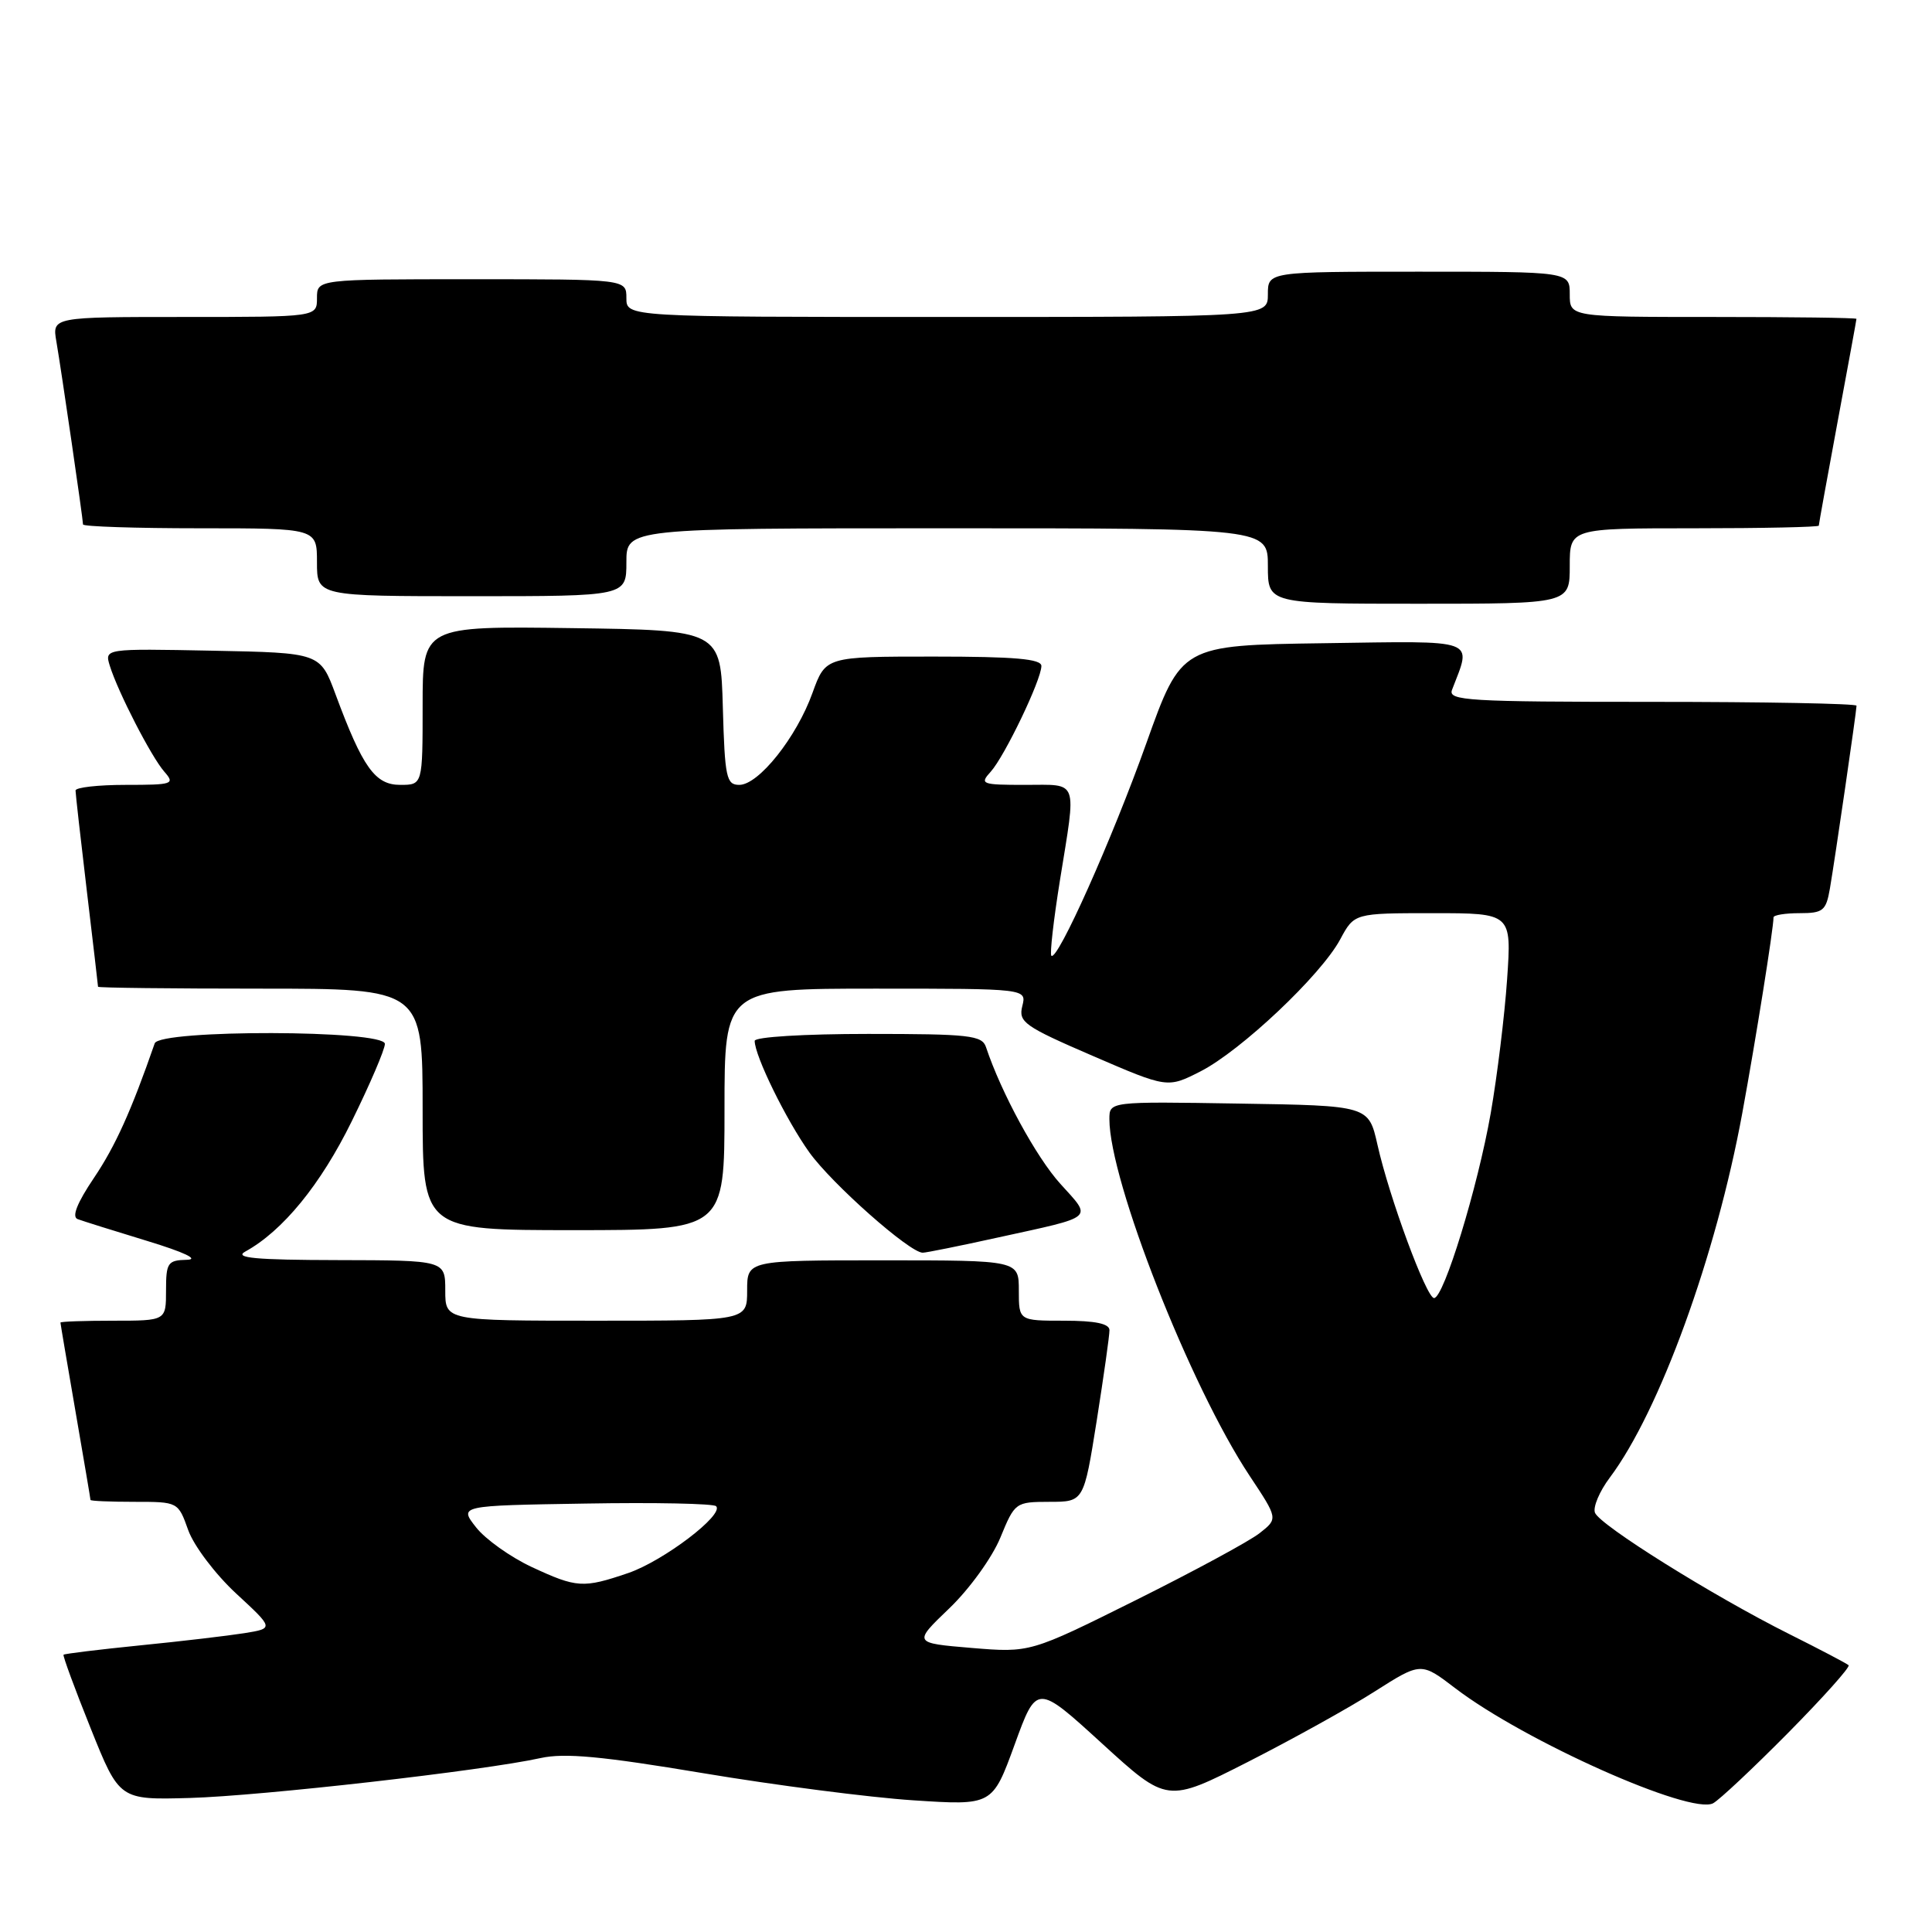<?xml version="1.0" encoding="UTF-8" standalone="no"?>
<!DOCTYPE svg PUBLIC "-//W3C//DTD SVG 1.1//EN" "http://www.w3.org/Graphics/SVG/1.1/DTD/svg11.dtd" >
<svg xmlns="http://www.w3.org/2000/svg" xmlns:xlink="http://www.w3.org/1999/xlink" version="1.1" viewBox="0 0 256 256">
 <g >
 <path fill="currentColor"
d=" M 236.95 229.60 C 241.59 224.90 245.19 220.88 244.95 220.65 C 244.70 220.42 241.16 218.56 237.08 216.52 C 226.97 211.46 211.97 202.09 211.34 200.44 C 211.06 199.70 211.94 197.61 213.30 195.80 C 219.89 187.02 227.39 166.39 230.86 147.50 C 232.67 137.64 235.00 123.02 235.00 121.56 C 235.00 121.25 236.55 121.00 238.45 121.00 C 241.57 121.00 241.96 120.68 242.47 117.75 C 243.15 113.79 246.00 94.21 246.00 93.51 C 246.00 93.23 233.80 93.00 218.89 93.00 C 194.51 93.00 191.85 92.84 192.40 91.41 C 195.03 84.54 196.11 84.93 175.38 85.23 C 156.53 85.50 156.53 85.50 151.89 98.50 C 147.35 111.23 140.10 127.44 139.31 126.64 C 139.09 126.42 139.60 121.92 140.45 116.63 C 142.64 103.05 142.99 104.00 135.85 104.00 C 130.04 104.00 129.78 103.90 131.28 102.25 C 133.12 100.21 137.98 90.09 137.99 88.25 C 138.00 87.31 134.48 87.00 123.70 87.00 C 109.40 87.00 109.40 87.00 107.66 91.81 C 105.55 97.69 100.53 104.00 97.96 104.00 C 96.25 104.00 96.04 103.04 95.78 93.75 C 95.50 83.50 95.50 83.50 75.75 83.23 C 56.00 82.96 56.00 82.96 56.00 93.48 C 56.00 104.00 56.00 104.00 53.03 104.00 C 49.70 104.00 48.06 101.71 44.46 92.00 C 42.42 86.50 42.42 86.50 28.13 86.22 C 13.85 85.94 13.85 85.94 14.55 88.22 C 15.64 91.72 20.05 100.29 21.77 102.25 C 23.22 103.90 22.91 104.00 16.65 104.00 C 12.99 104.00 10.00 104.34 10.01 104.75 C 10.01 105.16 10.68 111.12 11.50 118.00 C 12.32 124.88 12.99 130.61 12.99 130.75 C 13.00 130.89 22.67 131.00 34.50 131.00 C 56.00 131.00 56.00 131.00 56.00 147.00 C 56.00 163.00 56.00 163.00 76.00 163.00 C 96.00 163.00 96.00 163.00 96.00 147.00 C 96.00 131.00 96.00 131.00 116.02 131.00 C 136.04 131.00 136.04 131.00 135.46 133.31 C 134.93 135.43 135.71 135.99 144.79 139.91 C 154.70 144.19 154.70 144.19 159.08 141.96 C 164.44 139.22 175.03 129.22 177.58 124.48 C 179.45 121.00 179.45 121.00 189.88 121.00 C 200.30 121.00 200.30 121.00 199.70 129.75 C 199.37 134.56 198.39 142.55 197.53 147.50 C 195.80 157.36 191.31 172.00 190.02 172.00 C 189.01 172.00 184.09 158.69 182.52 151.68 C 181.35 146.50 181.35 146.50 164.18 146.23 C 147.00 145.95 147.00 145.95 147.00 148.29 C 147.00 156.43 157.73 183.72 165.58 195.55 C 169.35 201.23 169.35 201.23 166.92 203.14 C 165.59 204.20 158.20 208.19 150.50 212.03 C 136.50 219.00 136.50 219.00 128.74 218.36 C 120.99 217.71 120.99 217.71 125.79 213.11 C 128.46 210.55 131.46 206.39 132.55 203.75 C 134.47 199.07 134.56 199.01 139.06 199.00 C 143.61 199.00 143.61 199.00 145.32 188.25 C 146.25 182.34 147.02 176.94 147.01 176.25 C 147.00 175.39 145.13 175.00 141.00 175.00 C 135.00 175.00 135.00 175.00 135.00 171.00 C 135.00 167.00 135.00 167.00 117.00 167.00 C 99.00 167.00 99.00 167.00 99.00 171.00 C 99.00 175.00 99.00 175.00 79.00 175.00 C 59.00 175.00 59.00 175.00 59.00 171.00 C 59.00 167.00 59.00 167.00 44.75 166.97 C 33.83 166.95 30.97 166.68 32.50 165.84 C 37.47 163.11 42.49 156.96 46.61 148.57 C 49.03 143.66 51.00 139.05 51.00 138.32 C 51.00 136.46 21.15 136.39 20.50 138.25 C 17.40 147.18 15.29 151.86 12.46 156.06 C 10.21 159.40 9.48 161.24 10.29 161.54 C 10.95 161.79 15.10 163.09 19.50 164.43 C 24.45 165.94 26.45 166.89 24.75 166.93 C 22.22 166.99 22.00 167.32 22.00 171.00 C 22.00 175.00 22.00 175.00 15.00 175.00 C 11.15 175.00 8.00 175.11 8.01 175.25 C 8.01 175.39 8.91 180.68 10.00 187.00 C 11.09 193.32 11.99 198.61 11.99 198.75 C 12.00 198.89 14.61 199.00 17.80 199.00 C 23.60 199.00 23.60 199.00 24.94 202.75 C 25.68 204.82 28.52 208.58 31.28 211.14 C 36.29 215.77 36.29 215.77 32.40 216.40 C 30.25 216.74 24.03 217.48 18.57 218.02 C 13.11 218.57 8.54 219.13 8.42 219.26 C 8.30 219.39 9.91 223.78 12.01 229.00 C 15.82 238.50 15.82 238.50 25.16 238.24 C 34.62 237.97 64.05 234.63 71.64 232.95 C 74.83 232.25 79.74 232.71 93.14 234.95 C 102.69 236.55 115.23 238.17 121.00 238.55 C 131.50 239.24 131.50 239.24 134.44 231.18 C 137.37 223.12 137.37 223.12 146.01 231.01 C 154.65 238.90 154.65 238.90 165.32 233.48 C 171.19 230.49 178.76 226.30 182.14 224.14 C 188.29 220.23 188.29 220.23 192.83 223.70 C 202.00 230.70 224.03 240.53 227.00 238.94 C 227.82 238.50 232.30 234.30 236.95 229.60 Z  M 132.26 163.97 C 145.27 161.12 144.75 161.57 140.50 156.86 C 137.31 153.34 132.66 144.79 130.65 138.75 C 130.13 137.19 128.46 137.00 115.03 137.00 C 106.58 137.00 100.00 137.40 100.00 137.92 C 100.00 139.90 104.18 148.42 107.25 152.71 C 110.26 156.89 120.52 165.98 122.26 165.99 C 122.68 166.00 127.18 165.09 132.26 163.97 Z  M 208.00 75.00 C 208.00 70.00 208.00 70.00 224.50 70.00 C 233.57 70.00 241.00 69.84 241.00 69.65 C 241.00 69.46 242.12 63.28 243.49 55.90 C 244.86 48.53 245.99 42.39 245.99 42.25 C 246.00 42.11 237.45 42.00 227.00 42.00 C 208.00 42.00 208.00 42.00 208.00 39.00 C 208.00 36.00 208.00 36.00 188.00 36.00 C 168.00 36.00 168.00 36.00 168.00 39.00 C 168.00 42.00 168.00 42.00 125.50 42.00 C 83.00 42.00 83.00 42.00 83.00 39.50 C 83.00 37.00 83.00 37.00 62.50 37.00 C 42.00 37.00 42.00 37.00 42.00 39.50 C 42.00 42.00 42.00 42.00 24.45 42.00 C 6.91 42.00 6.91 42.00 7.47 45.25 C 8.15 49.21 11.00 68.79 11.00 69.49 C 11.00 69.77 17.97 70.00 26.50 70.00 C 42.00 70.00 42.00 70.00 42.00 74.50 C 42.00 79.00 42.00 79.00 62.50 79.00 C 83.00 79.00 83.00 79.00 83.00 74.50 C 83.00 70.00 83.00 70.00 125.50 70.00 C 168.00 70.00 168.00 70.00 168.00 75.00 C 168.00 80.00 168.00 80.00 188.00 80.00 C 208.00 80.00 208.00 80.00 208.00 75.00 Z  M 70.42 207.62 C 67.63 206.31 64.32 203.96 63.08 202.38 C 60.82 199.50 60.82 199.50 77.55 199.23 C 86.75 199.07 94.56 199.23 94.89 199.58 C 95.99 200.70 87.91 206.84 83.23 208.44 C 77.26 210.47 76.44 210.42 70.42 207.62 Z "/>
</g>
</svg>